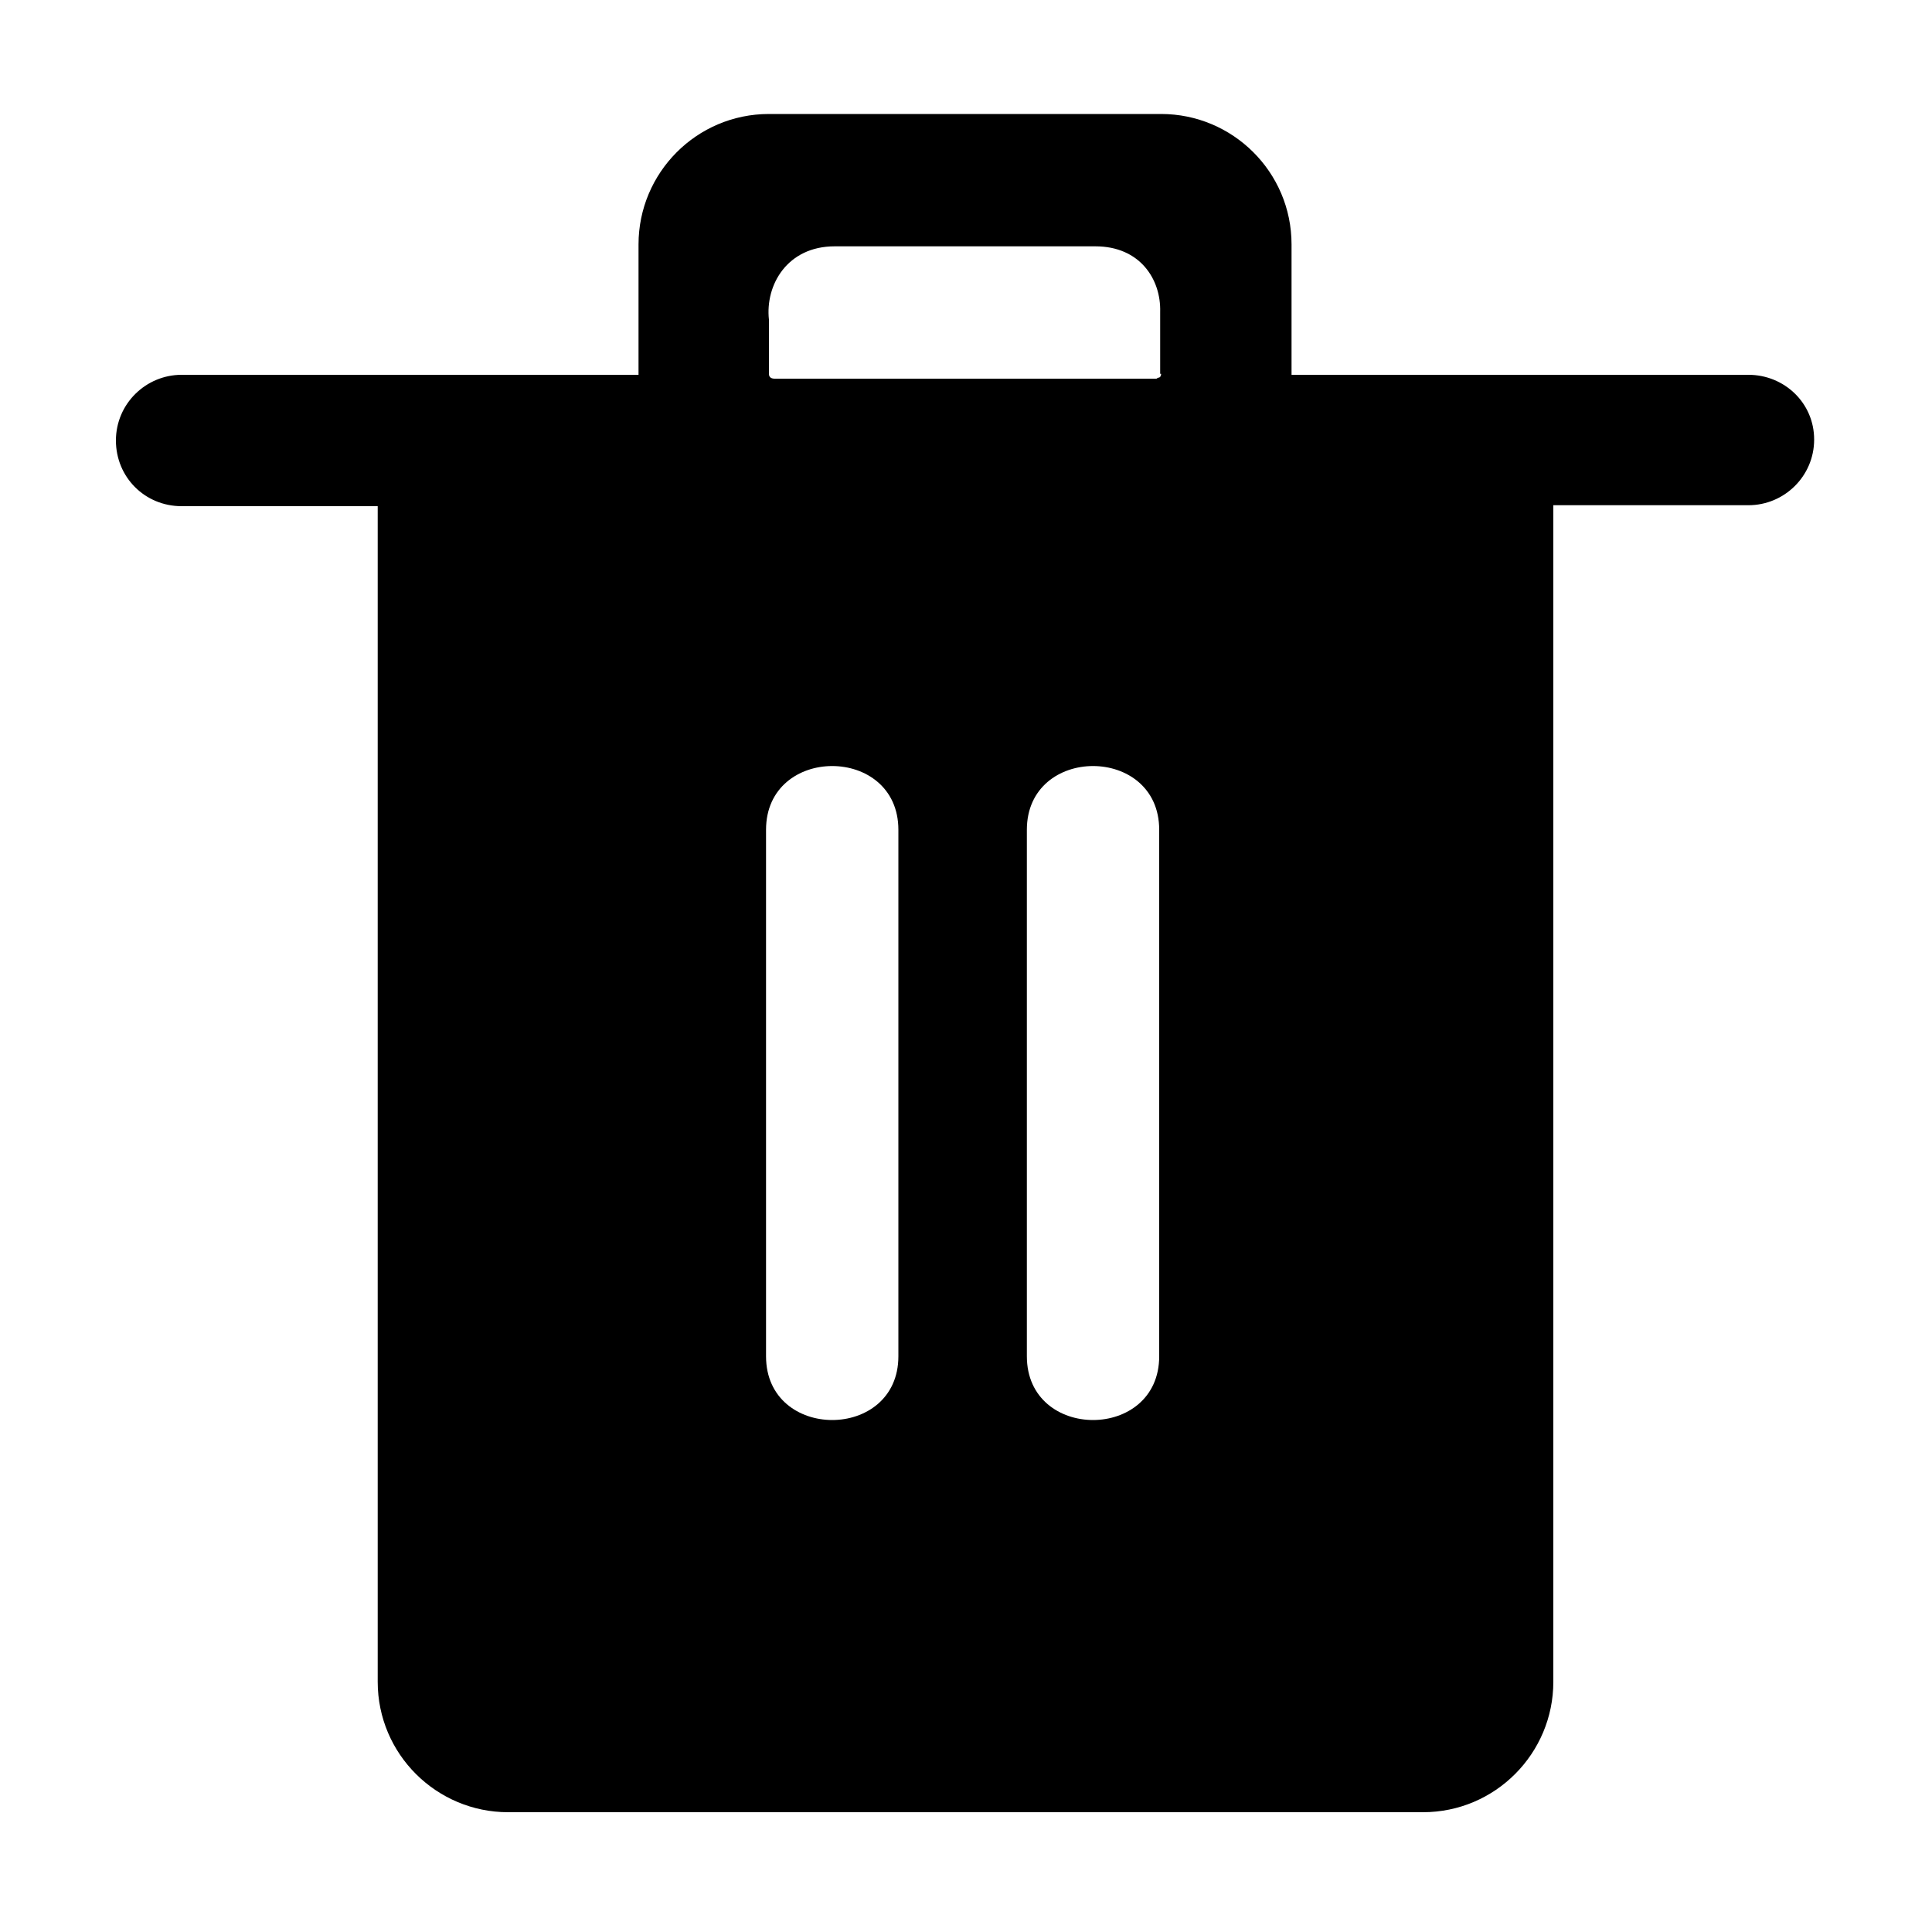 <svg t="1630469678046" class="icon" viewBox="0 0 1024 1024" version="1.1" xmlns="http://www.w3.org/2000/svg" p-id="6449" width="200" height="200"><path d="M926.72 198.656H684.544v-69.12c0-38.4-31.232-69.12-69.12-69.12H407.552c-38.4 0-69.12 31.232-69.12 69.12v69.12H96.256c-18.944 0-34.816 15.36-34.816 34.816s15.36 34.816 34.816 34.816h103.936v623.104c0 38.4 31.232 69.12 69.12 69.12h484.864c38.4 0 69.12-31.232 69.12-69.12V267.776H926.72c18.944 0 34.816-15.36 34.816-34.816s-15.872-34.304-34.816-34.304zM476.16 718.848c0 45.056-70.144 45.056-70.144 0v-279.04c0-45.056 70.144-45.056 70.144 0v279.04z m138.24 0c0 45.056-70.144 45.056-70.144 0v-279.04c0-45.056 70.144-45.056 70.144 0v279.04z m1.024-520.704c0 1.024-0.512 2.048-1.536 2.048-0.512 0-0.512 0.512-1.024 0.512h-202.24c-1.536 0-3.072-0.512-3.072-2.56v-28.672c-2.048-18.432 9.728-38.912 34.816-38.912h138.24c23.552 0 34.816 17.408 34.304 34.816v32.768z" p-id="6450"></path></svg>